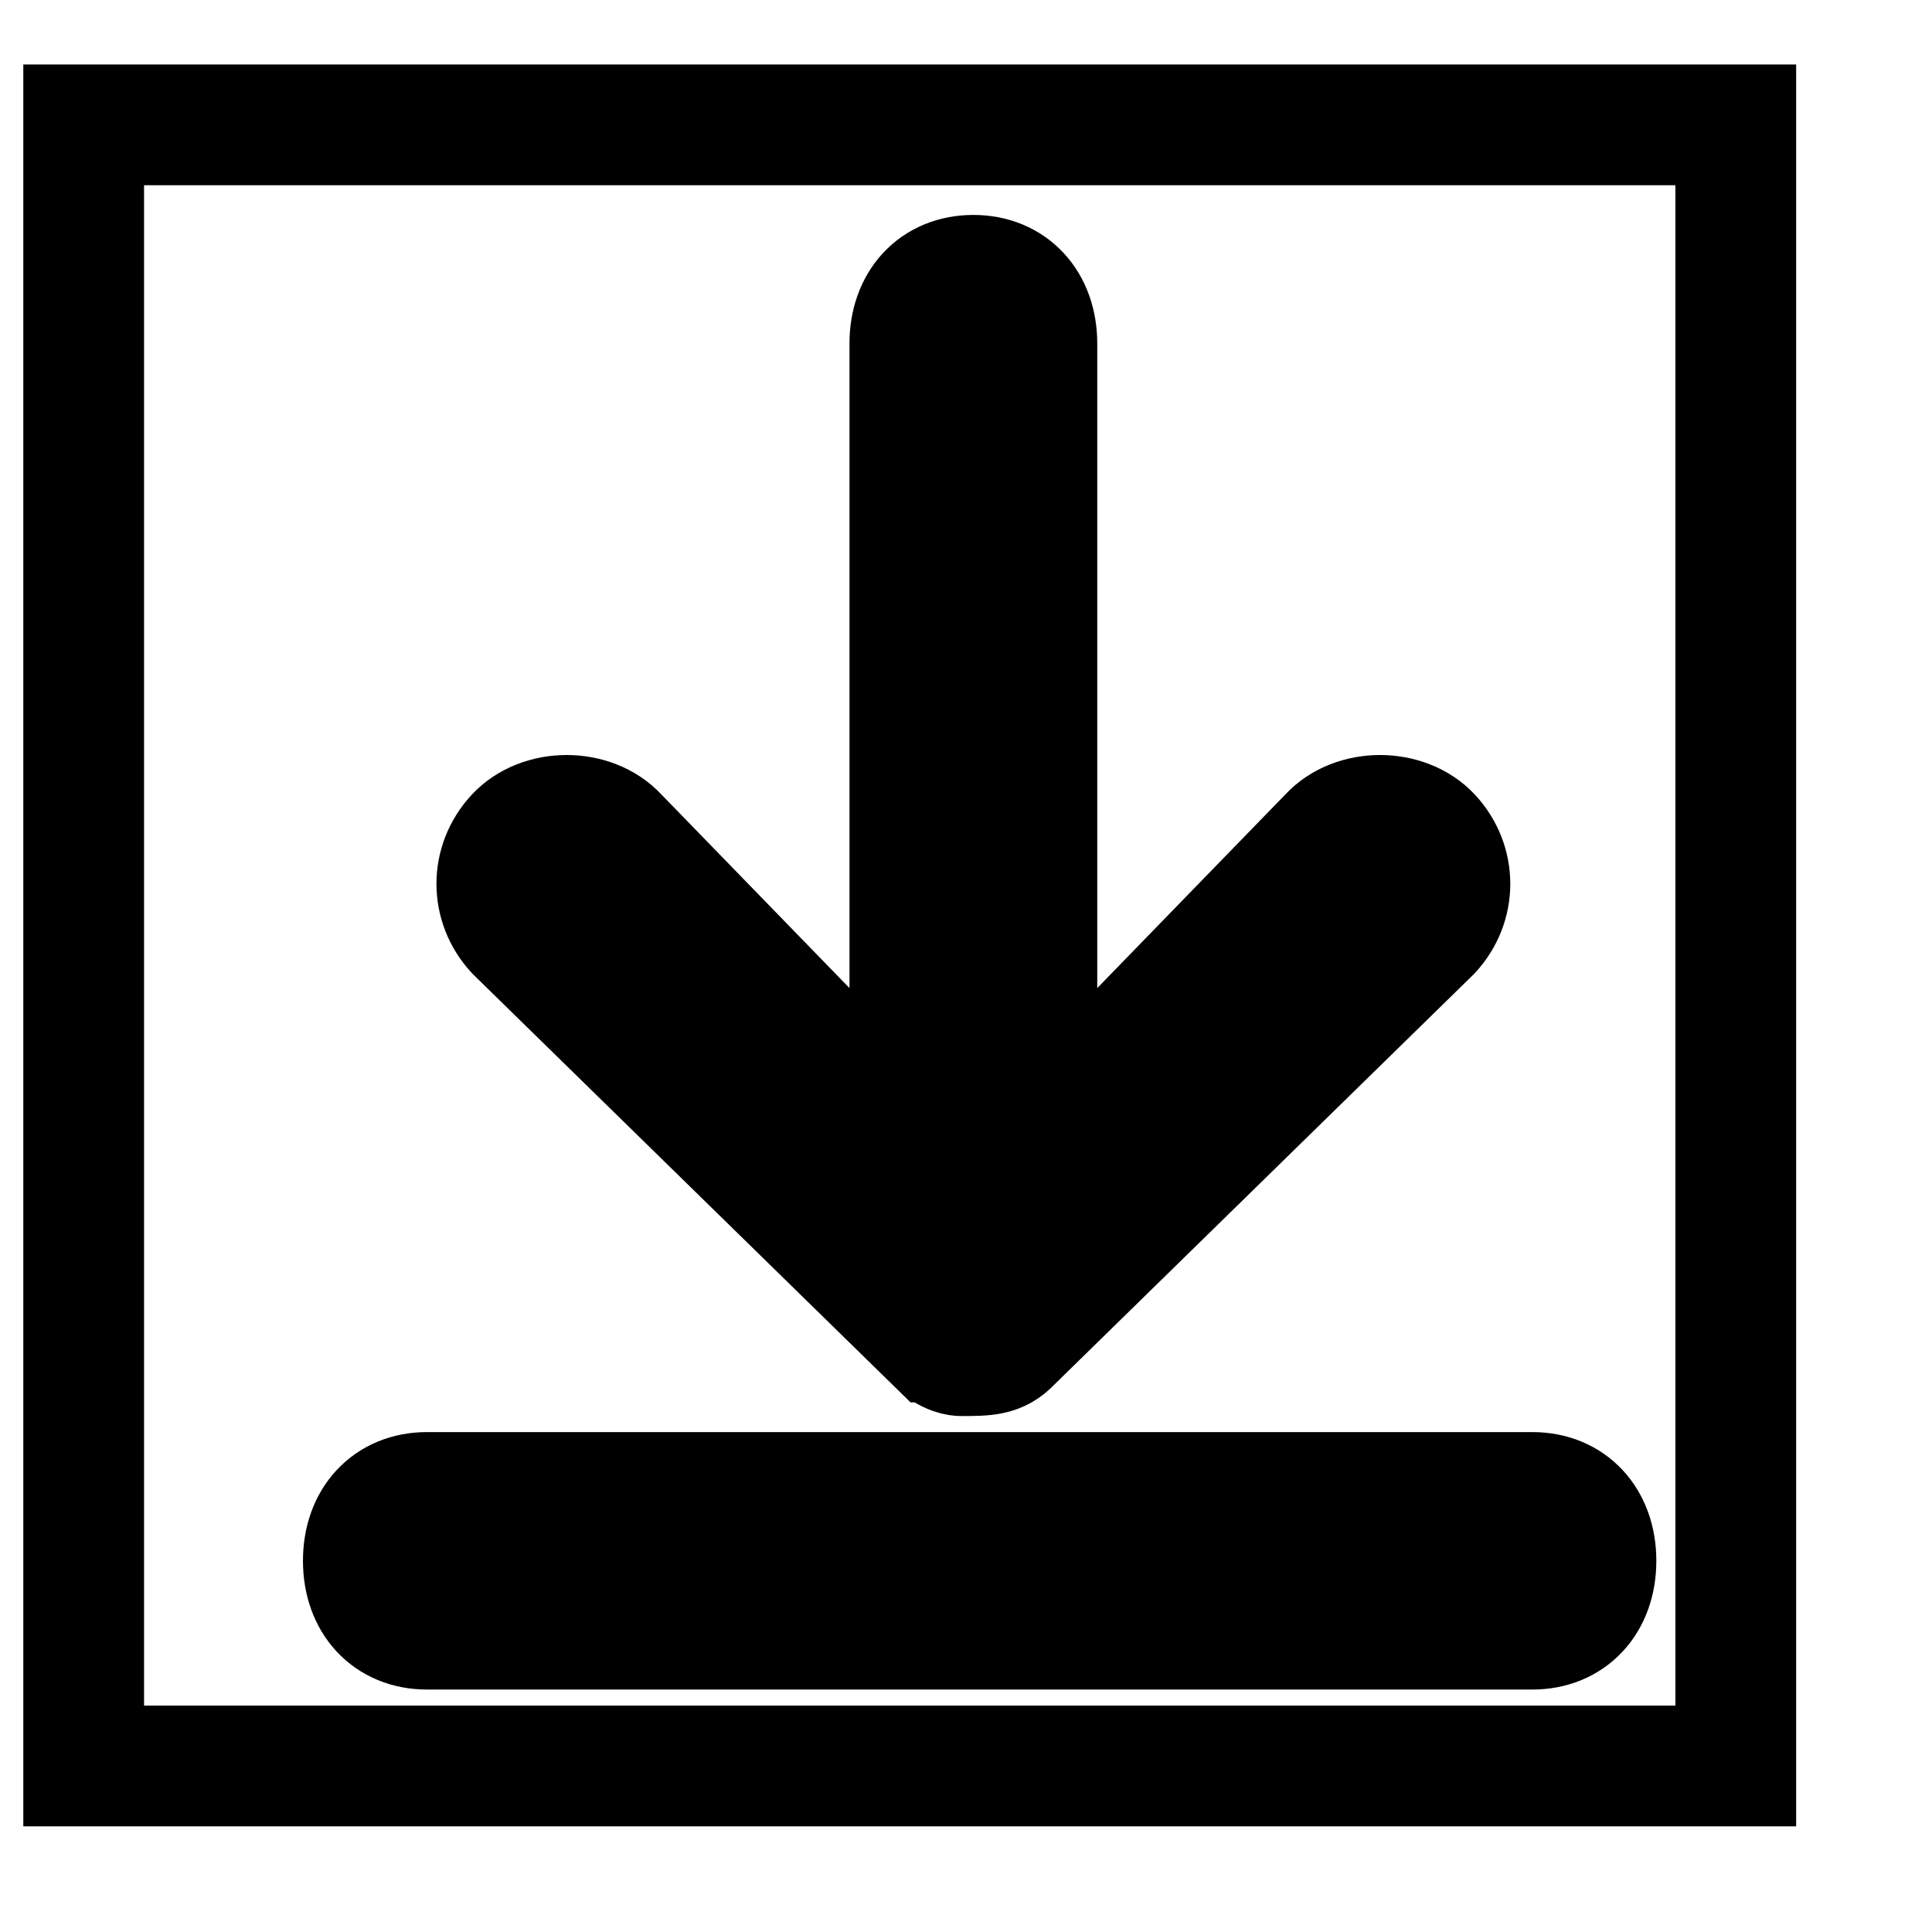 <svg width="16" height="16" xmlns="http://www.w3.org/2000/svg">

 <g>
  <title>Layer 1</title>
  <desc>Created with Sketch.</desc>
  <g stroke="null" id="svg_17">
   <g stroke="null" id="svg_10">
    <g stroke="null" id="svg_11">
     <g stroke="null" id="svg_12">
      <rect stroke="null" height="13.591" width="13.682" fill="none" y="1.034" x="0.693" id="svg_15"/>
      <g stroke="null" id="svg_13">
       <path stroke="null" d="m7.745,11.114l-3.473,-3.398c-0.21,-0.227 -0.21,-0.566 0,-0.793c0.21,-0.227 0.631,-0.227 0.842,0l2.421,2.492l0,-6.569c0,-0.34 0.21,-0.566 0.526,-0.566c0.316,0 0.526,0.227 0.526,0.566l0,6.569l2.421,-2.492c0.21,-0.227 0.631,-0.227 0.842,0c0.21,0.227 0.21,0.566 0,0.793l-3.473,3.398c-0.105,0.113 -0.21,0.113 -0.421,0.113c0,0 -0.105,0 -0.21,-0.113zm-4.21,1.246l9.156,0c0.316,0 0.526,0.227 0.526,0.566s-0.21,0.566 -0.526,0.566l-9.156,0c-0.316,0 -0.526,-0.227 -0.526,-0.566s0.21,-0.566 0.526,-0.566l0,0z" id="svg_14"/>
      </g>
     </g>
    </g>
   </g>
  </g>
 </g>
</svg>
